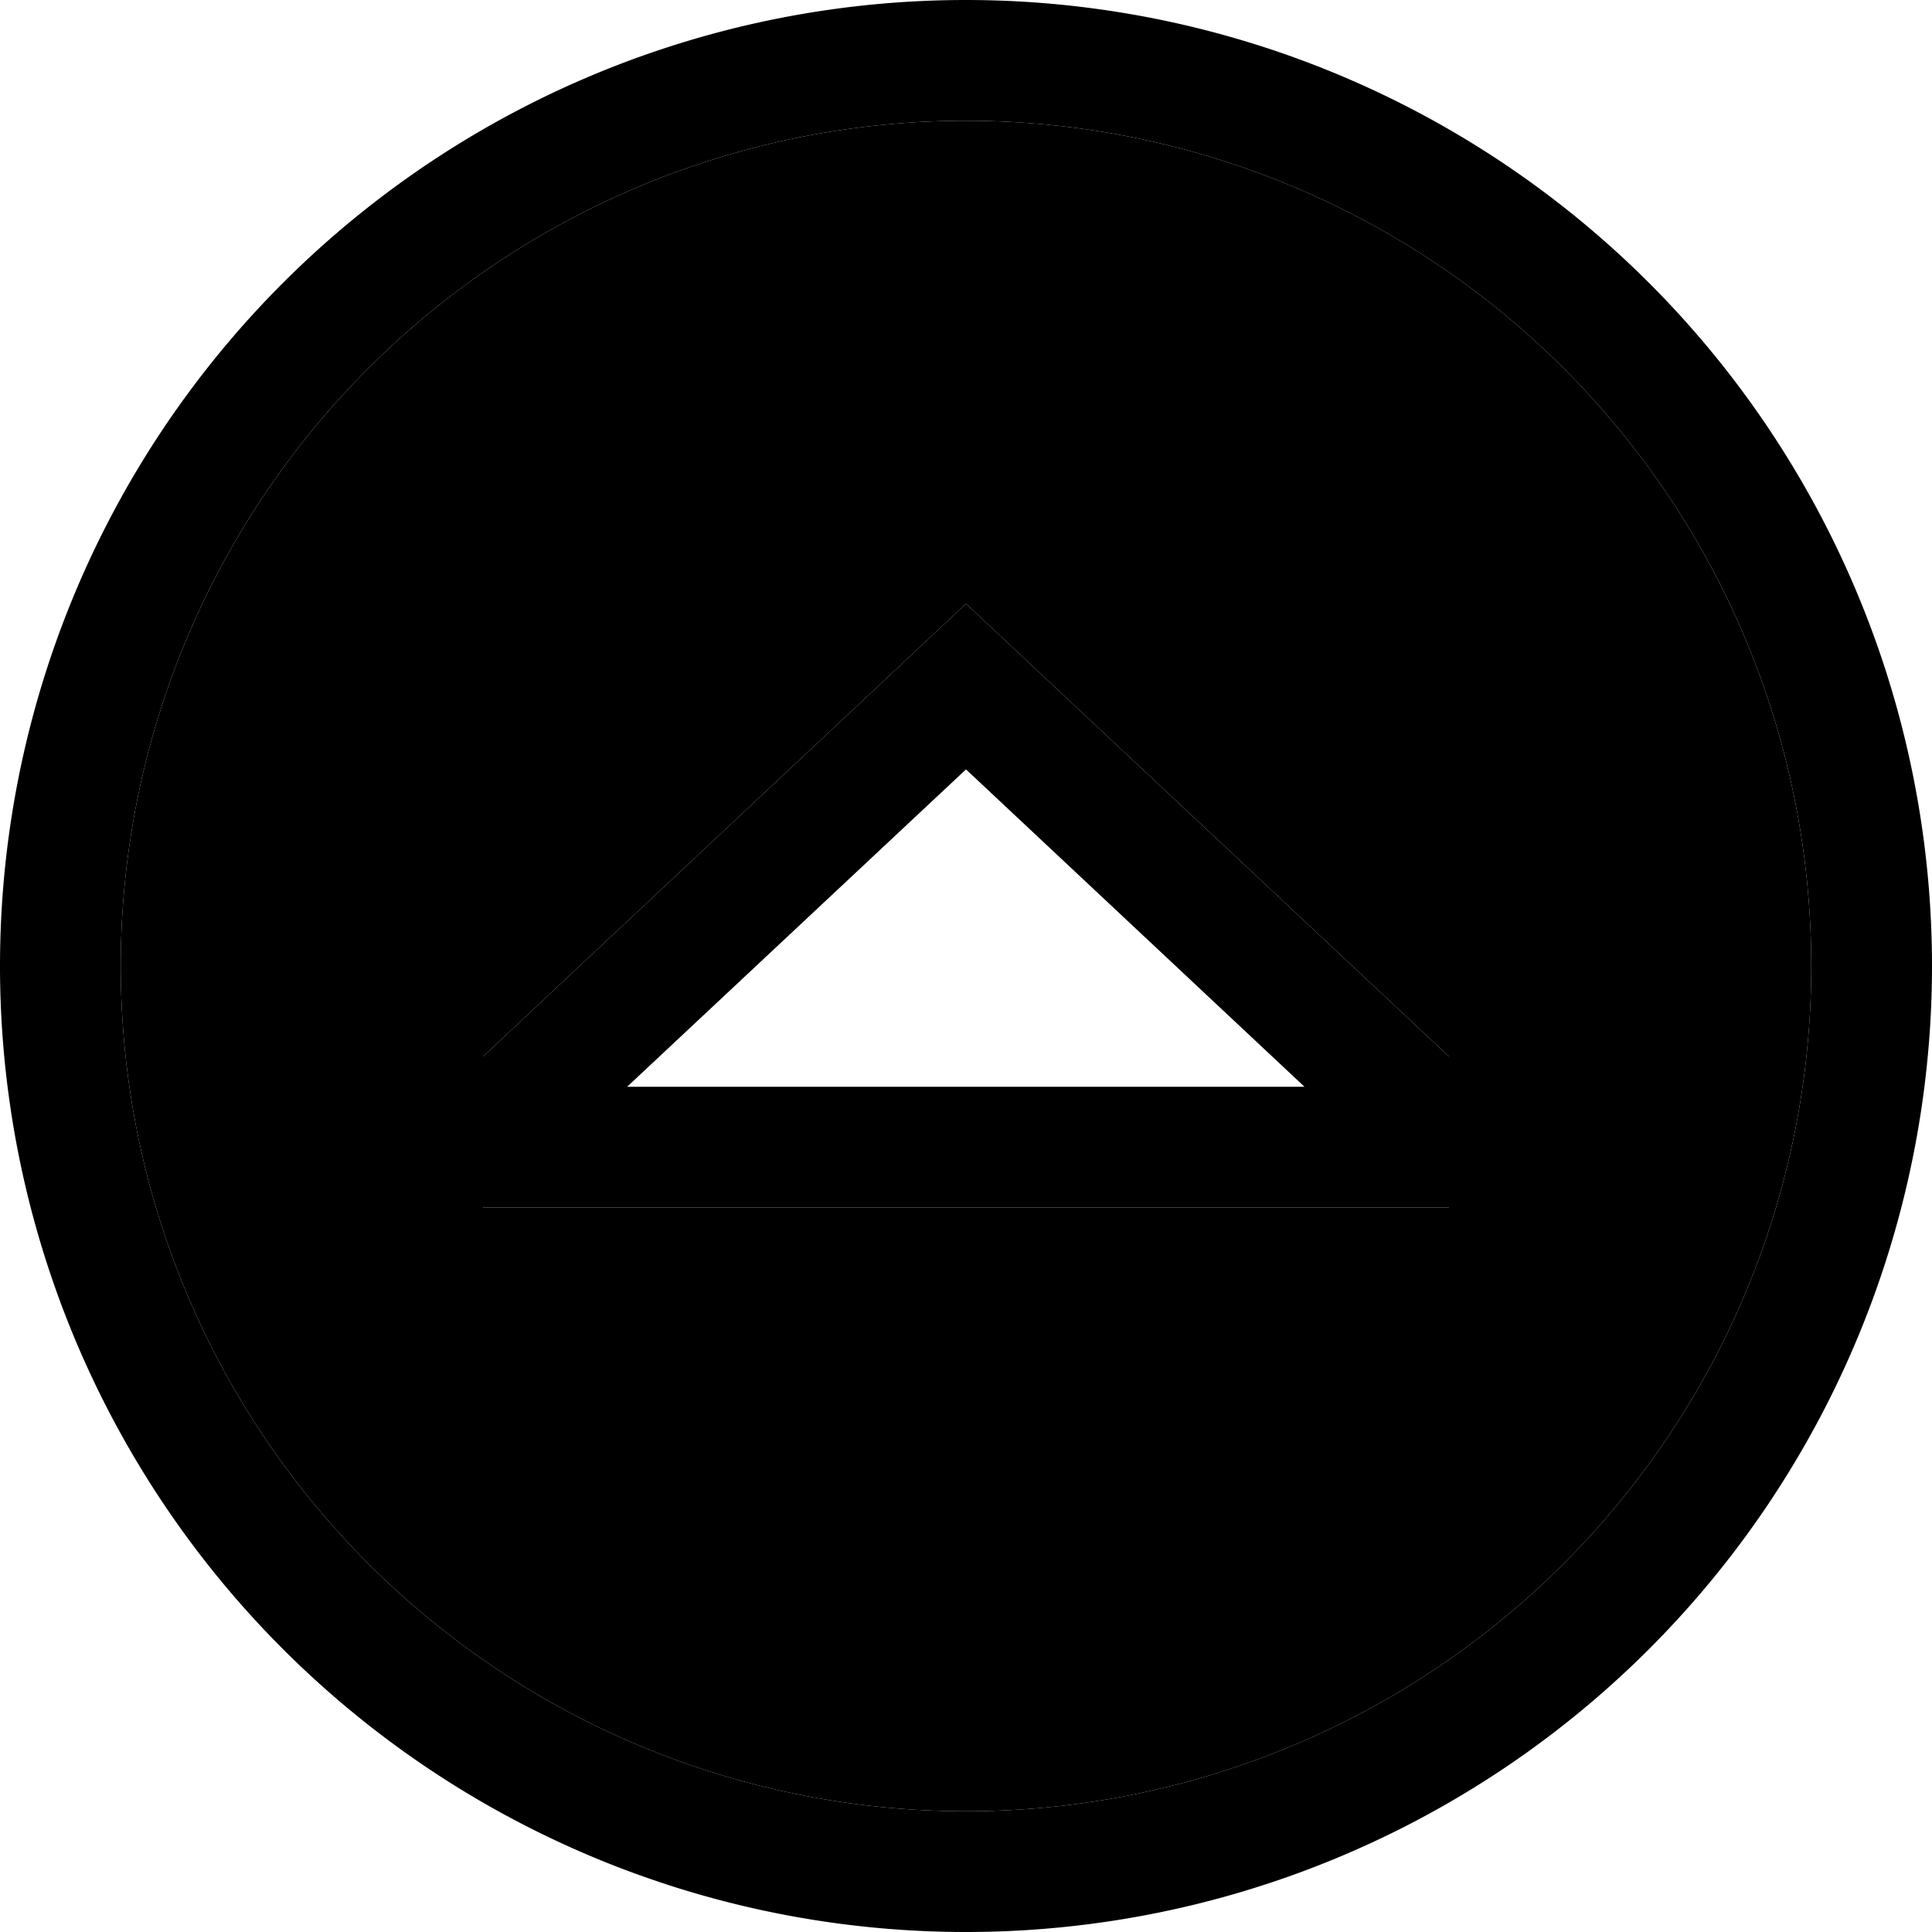 <svg xmlns="http://www.w3.org/2000/svg" viewBox="0 0 512 512"><path class="pr-icon-duotone-secondary" d="M32 256a224 224 0 1 0 448 0A224 224 0 1 0 32 256zm96 24L256 160 384 280l0 8 0 32-32 0-192 0-32 0 0-32 0-8z"/><path class="pr-icon-duotone-primary" d="M256 32a224 224 0 1 1 0 448 224 224 0 1 1 0-448zm0 480A256 256 0 1 0 256 0a256 256 0 1 0 0 512zM128 320l32 0 192 0 32 0 0-32 0-8L256 160 128 280l0 8 0 32zM256 203.9L345.7 288l-179.5 0L256 203.9z"/></svg>